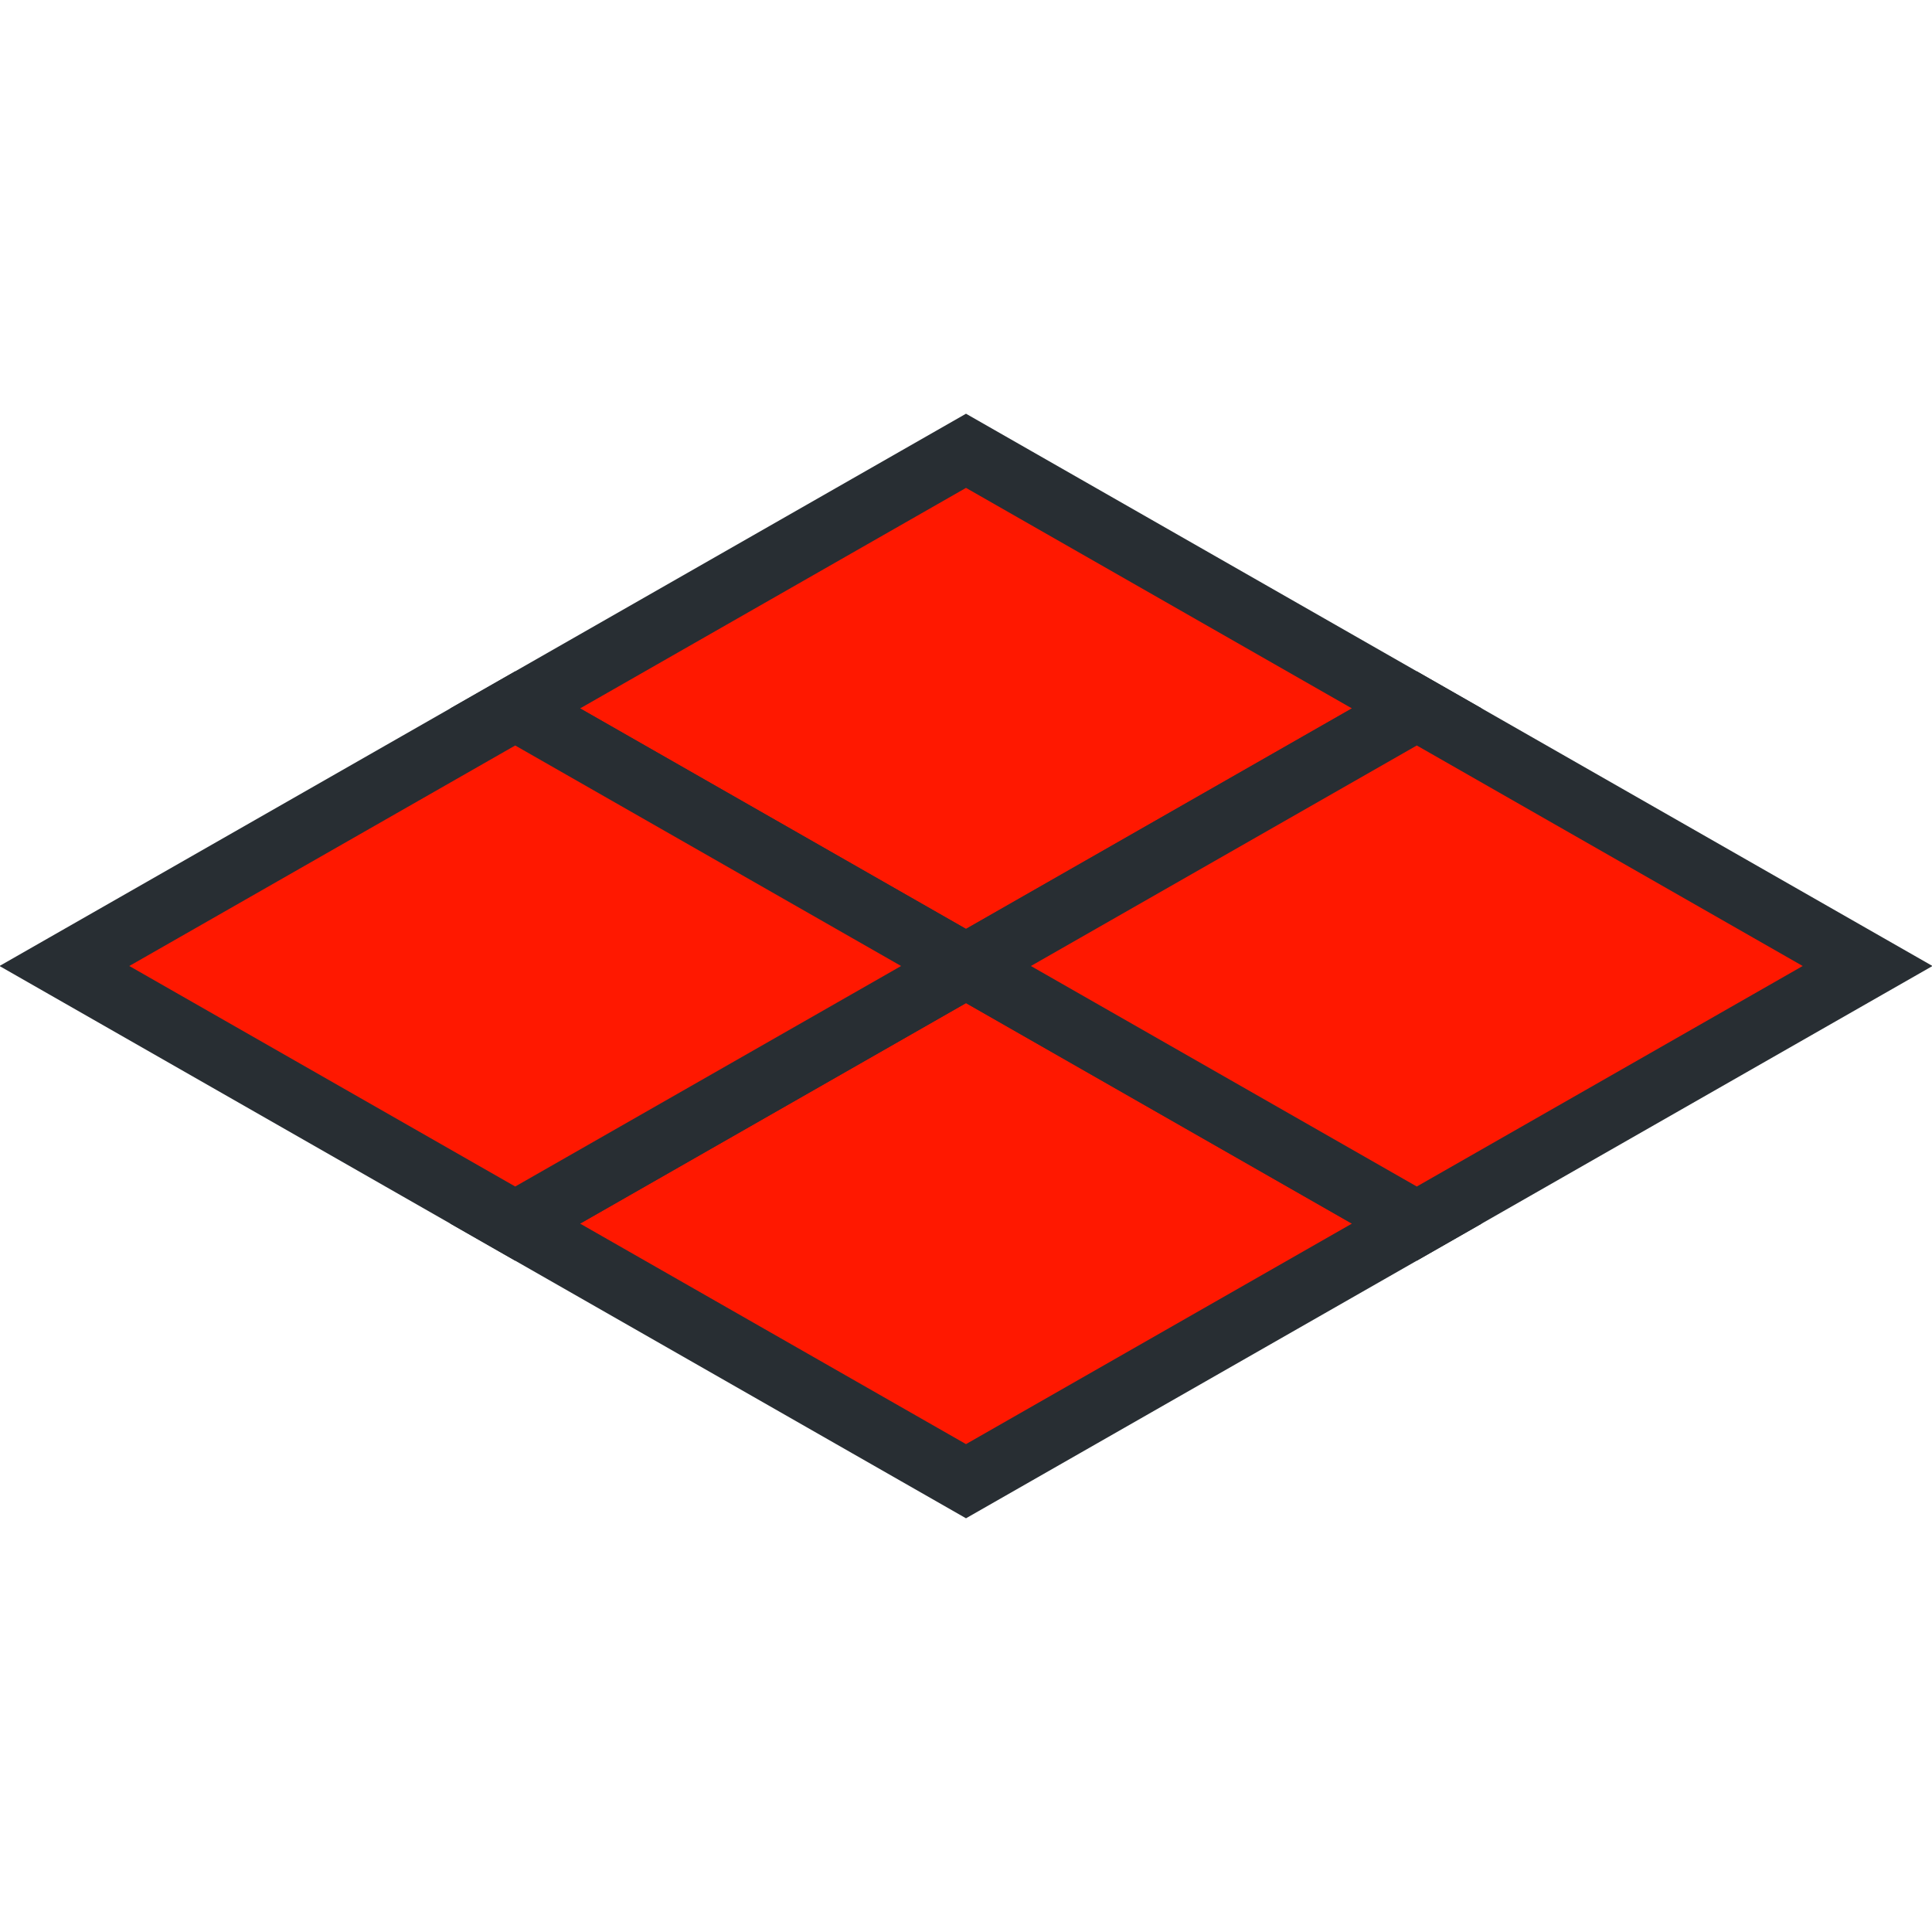 <svg xmlns="http://www.w3.org/2000/svg" width="30" height="30" viewBox="0 0 30 30">
    <g fill="#FF1800" fill-rule="evenodd" stroke="#282E33">
        <path d="M15 15l-7-4 7-4 7 4-7 4zM15 23l-7-4 7-4 7 4-7 4z"/>
        <path d="M22 19l-7-4 7-4 7 4-7 4zM8 19l-7-4 7-4 7 4-7 4z"/>
    </g>
</svg>
